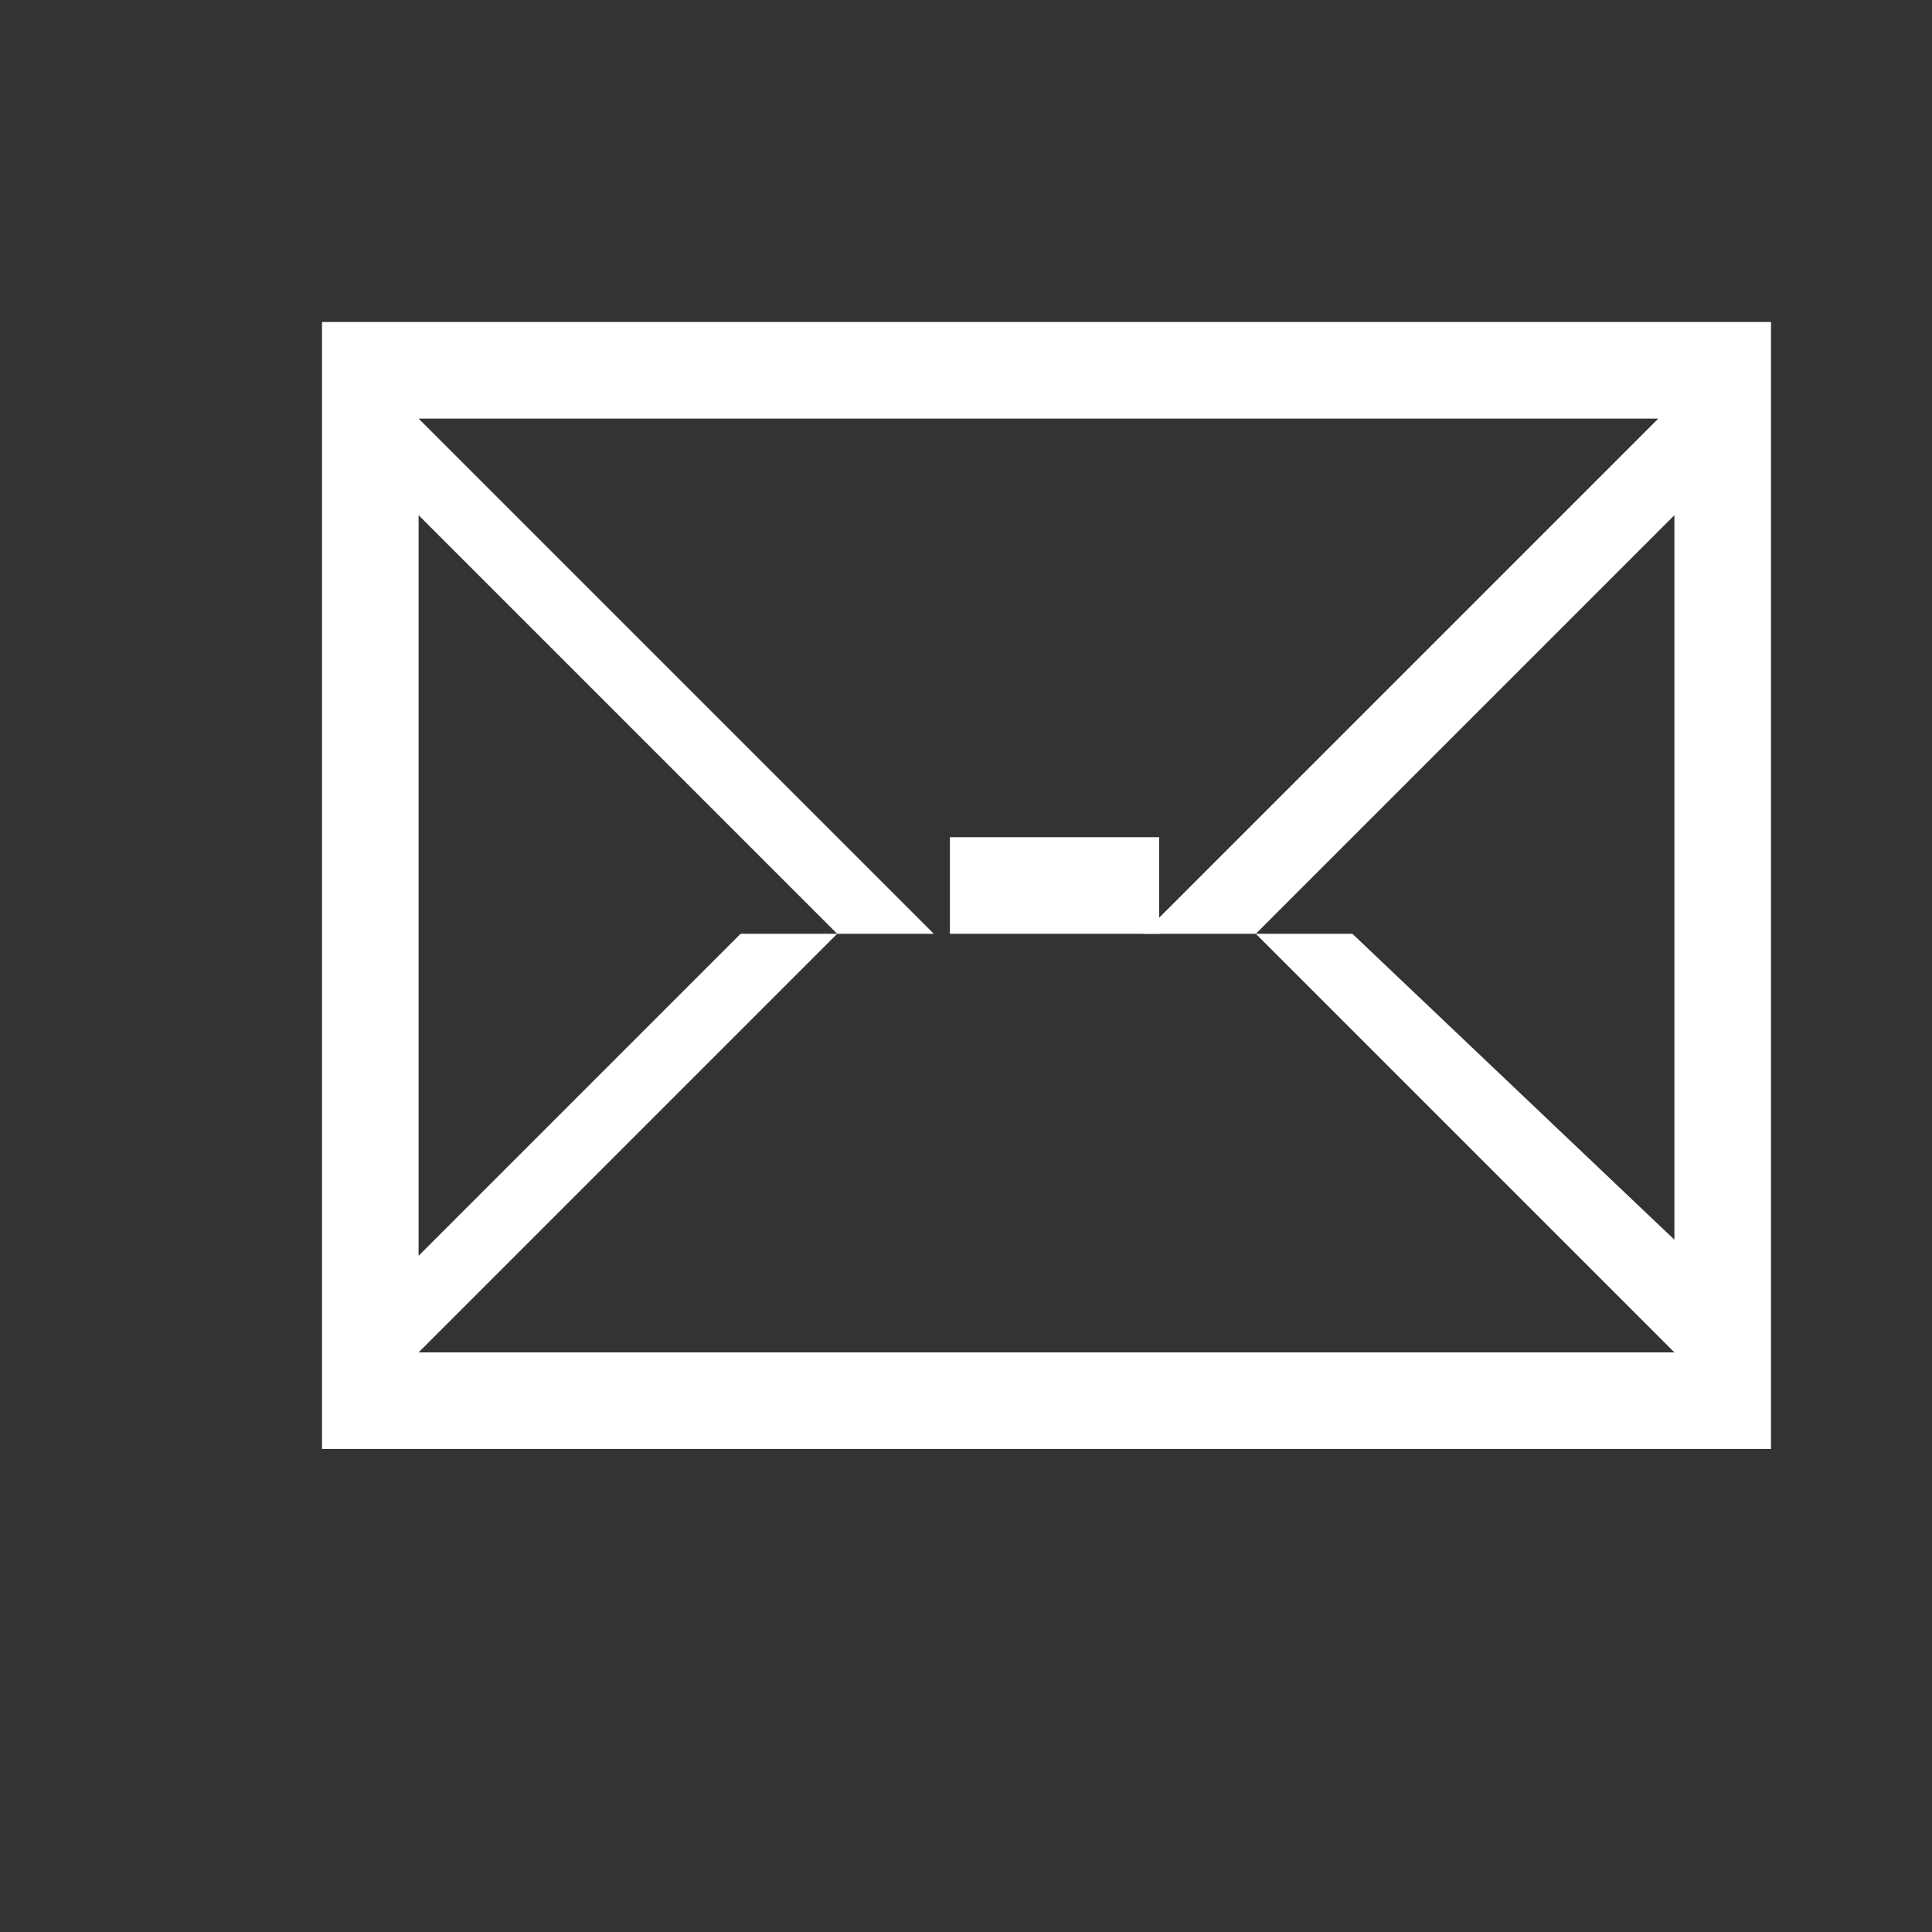 <?xml version="1.0" encoding="utf-8"?>
<!-- Generator: Adobe Illustrator 21.1.0, SVG Export Plug-In . SVG Version: 6.00 Build 0)  -->
<svg version="1.1" id="Layer_1" xmlns="http://www.w3.org/2000/svg" xmlns:xlink="http://www.w3.org/1999/xlink" x="0px" y="0px"
	 width="12px" height="12px" viewBox="0 0 12 12" enable-background="new 0 0 12 12" xml:space="preserve">
<rect x="0" y="0" width="12" height="12" fill="#333333" stroke="none"/>
<path fill="#FFFFFF" d="M2,2v7h9V2H2z M7.8,5.8l2.6-2.6v4.5l-2-1.9H7.8l2.6,2.6H2.6l2.6-2.6H4.6l-2,2V3.2l2.6,2.6h0.6L2.6,2.6h7.7
	L7.1,5.8H7.8z"/>
<rect x="5.9" y="5.2" fill="#FFFFFF" width="1.3" height="0.6"/>
</svg>
